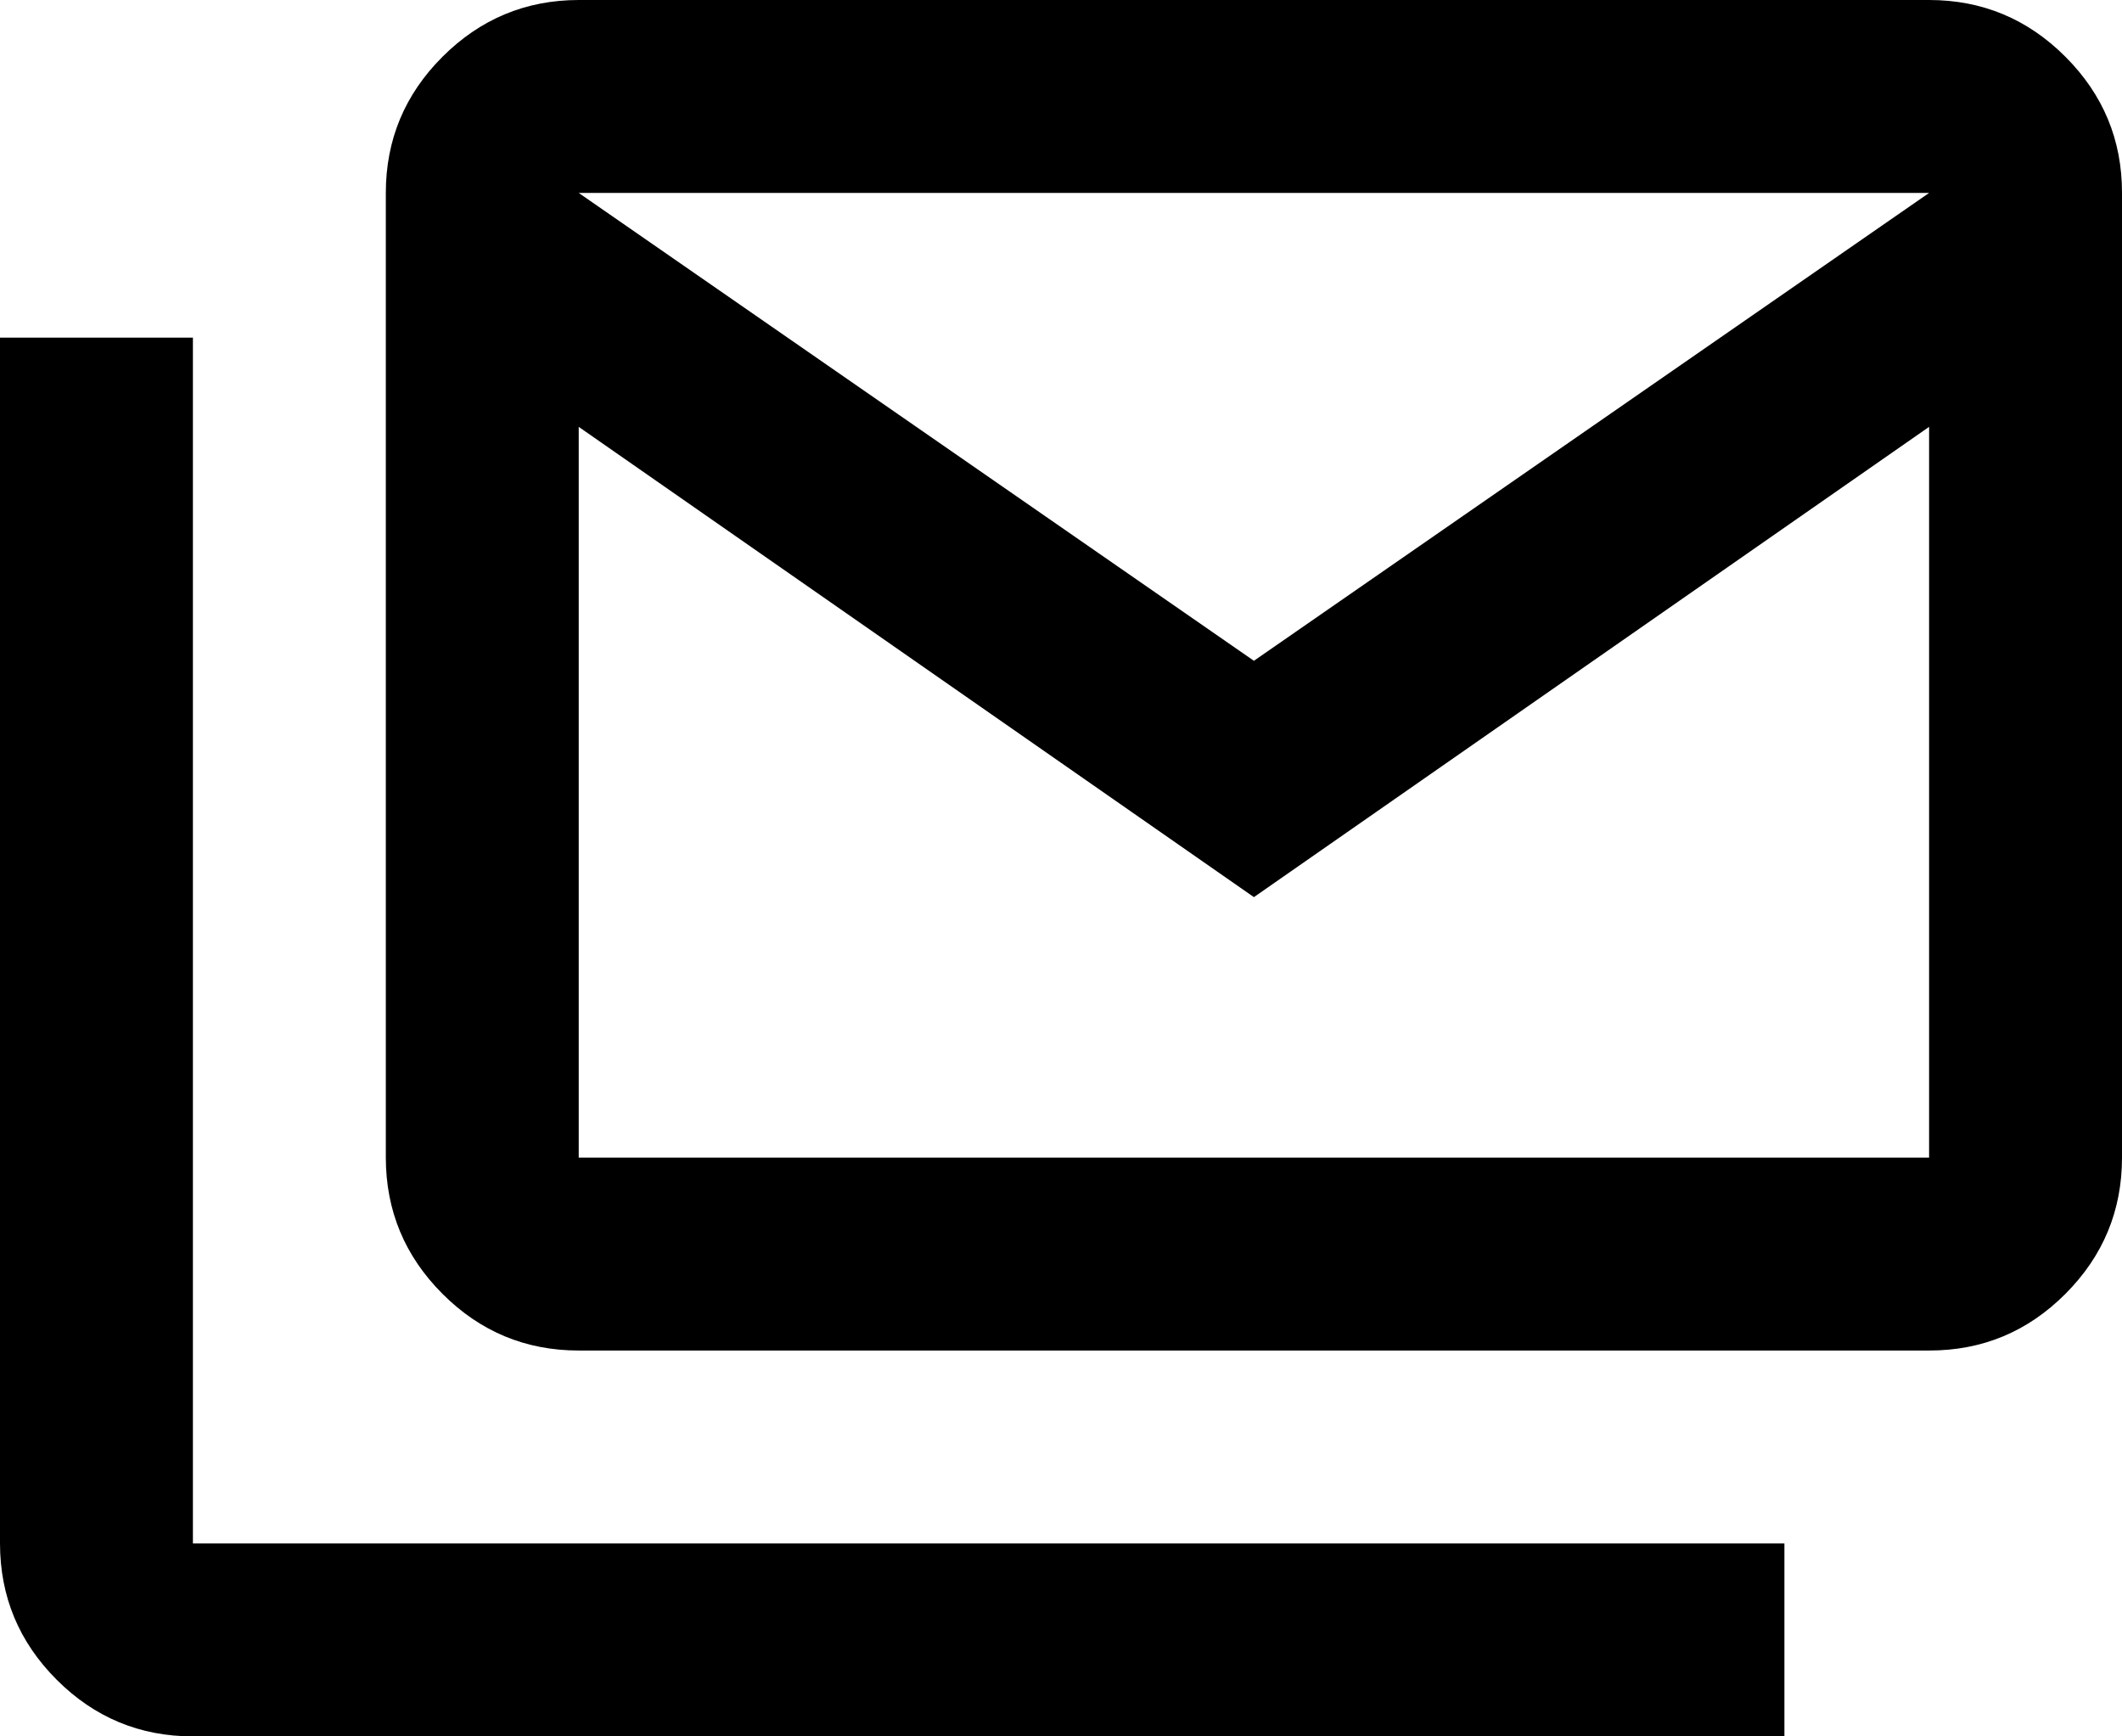 <svg width="132" height="108" viewBox="0 0 132 108" fill="none" xmlns="http://www.w3.org/2000/svg">
<path d="M36 84C32.7 84 29.876 82.826 27.528 80.478C25.18 78.13 24.004 75.304 24 72V12C24 8.7 25.176 5.876 27.528 3.528C29.88 1.18 32.704 0.004 36 0H120C123.3 0 126.126 1.176 128.478 3.528C130.83 5.88 132.004 8.704 132 12V72C132 75.3 130.826 78.126 128.478 80.478C126.13 82.83 123.304 84.004 120 84H36ZM78 55.8L36 26.55V72H120V26.55L78 55.8ZM78 41.1L120 12H36L78 41.1ZM12 108C8.7 108 5.876 106.826 3.528 104.478C1.18 102.13 0.004 99.304 0 96V21H12V96H111V108H12Z" fill="black"/>
</svg>
